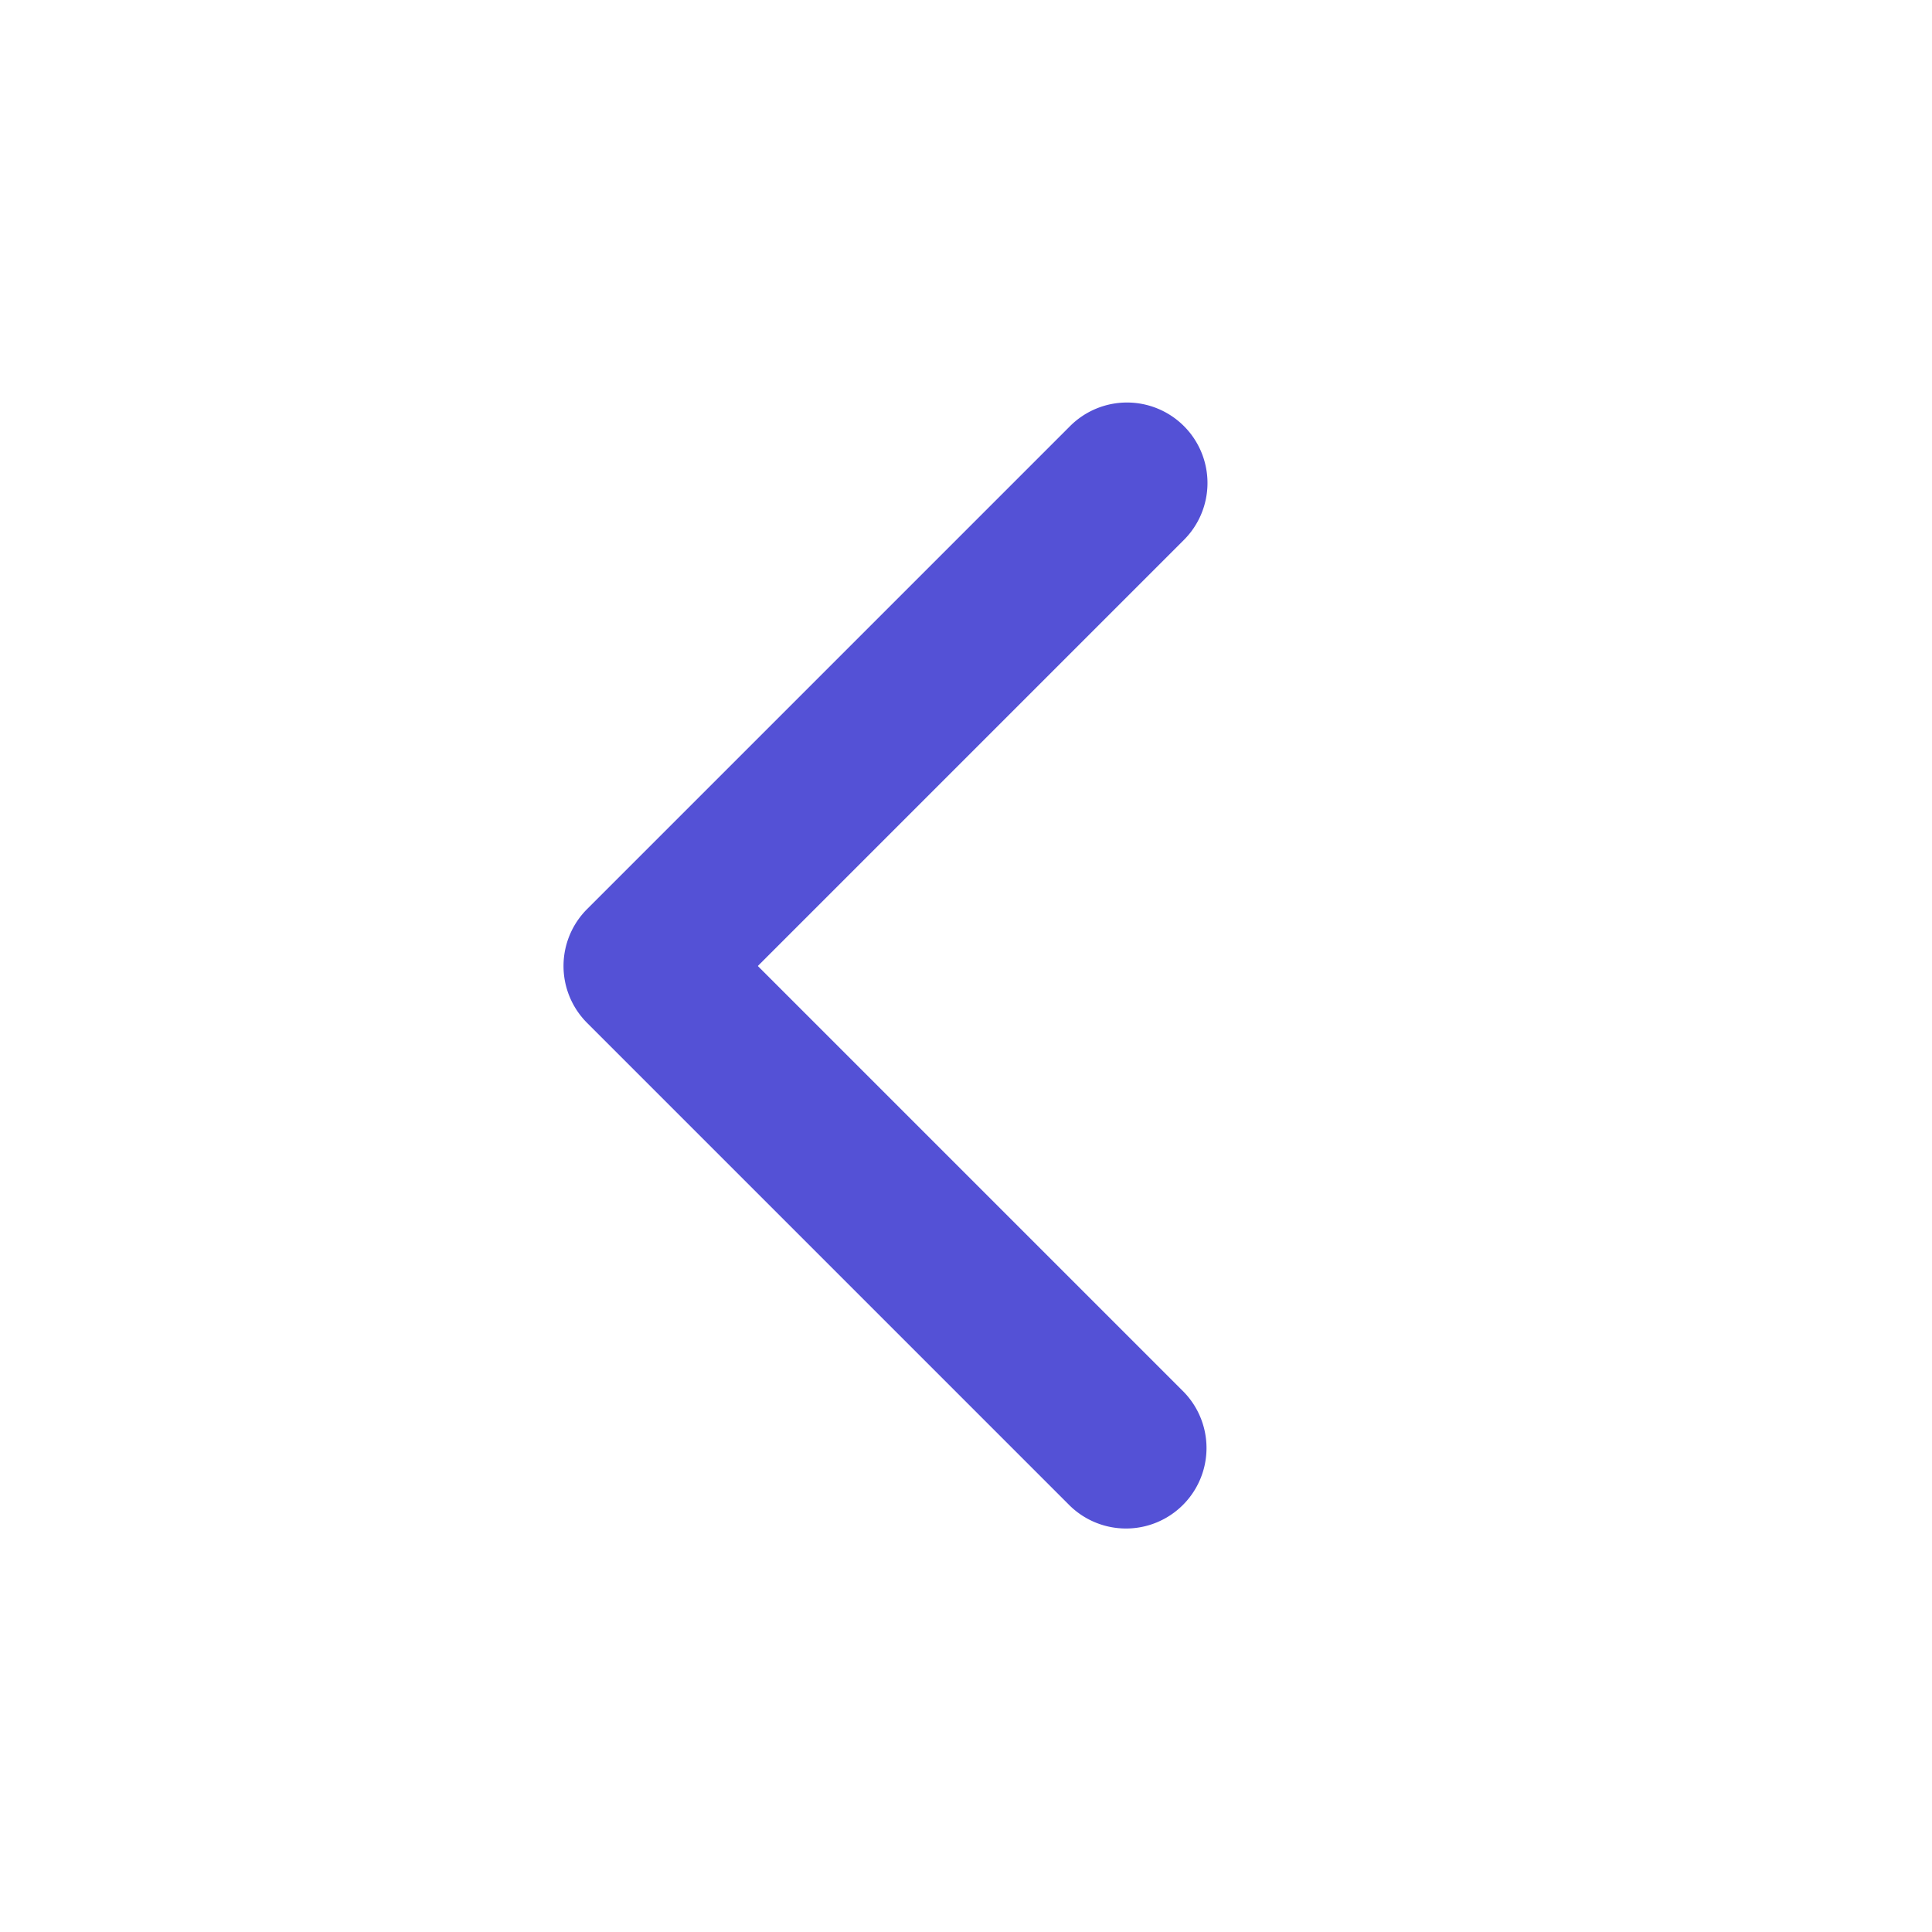 <svg width="24" height="24" viewBox="0 0 24 24" fill="#5451d6" xmlns="http://www.w3.org/2000/svg"><path d="M14.707 5.293a1 1 0 0 1 0 1.414L9.414 12l5.293 5.293a1 1 0 0 1-1.414 1.414l-6-6a1 1 0 0 1 0-1.414l6-6a1 1 0 0 1 1.414 0z" fill="#5451d6"/></svg>
